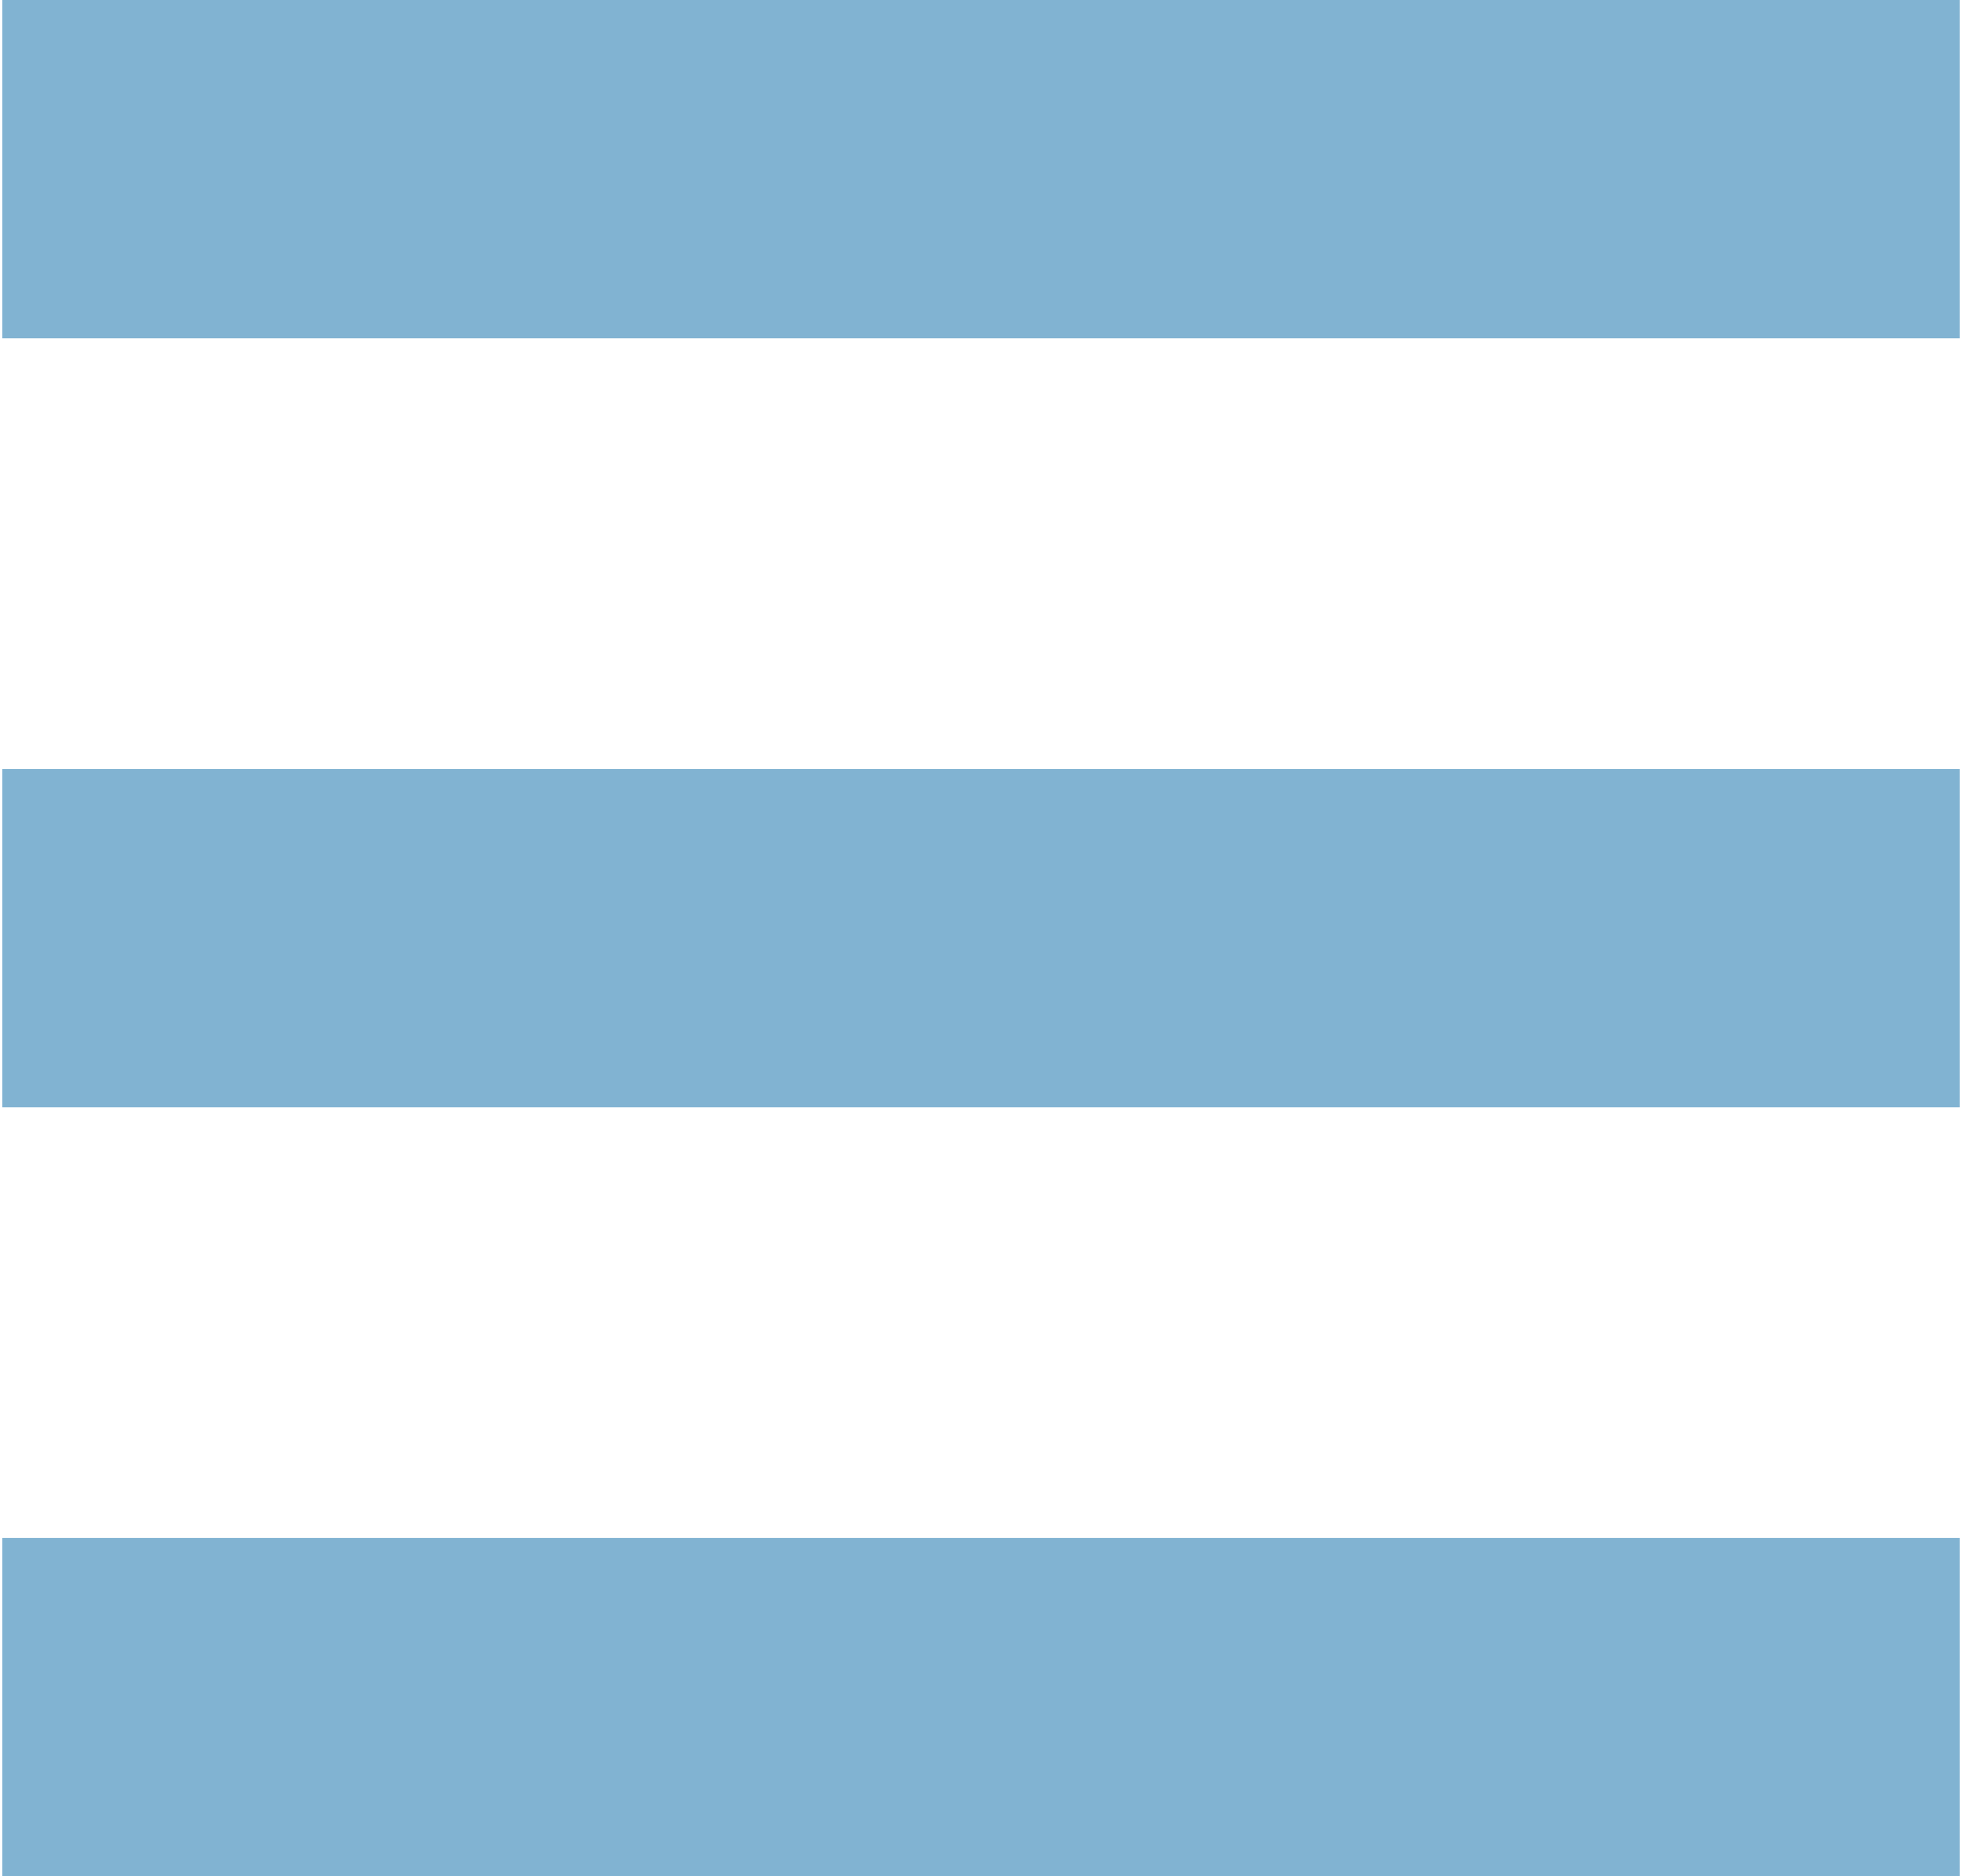 <svg version="1.0" xmlns="http://www.w3.org/2000/svg" width="23" height="22" viewBox="0 0 22.928 21.982" fill="#81b3d2"><path d="M0 0h22.928v3.964H0zm0 9.009h22.928v3.964H0zm0 9.009h22.928v3.964H0z"/></svg>